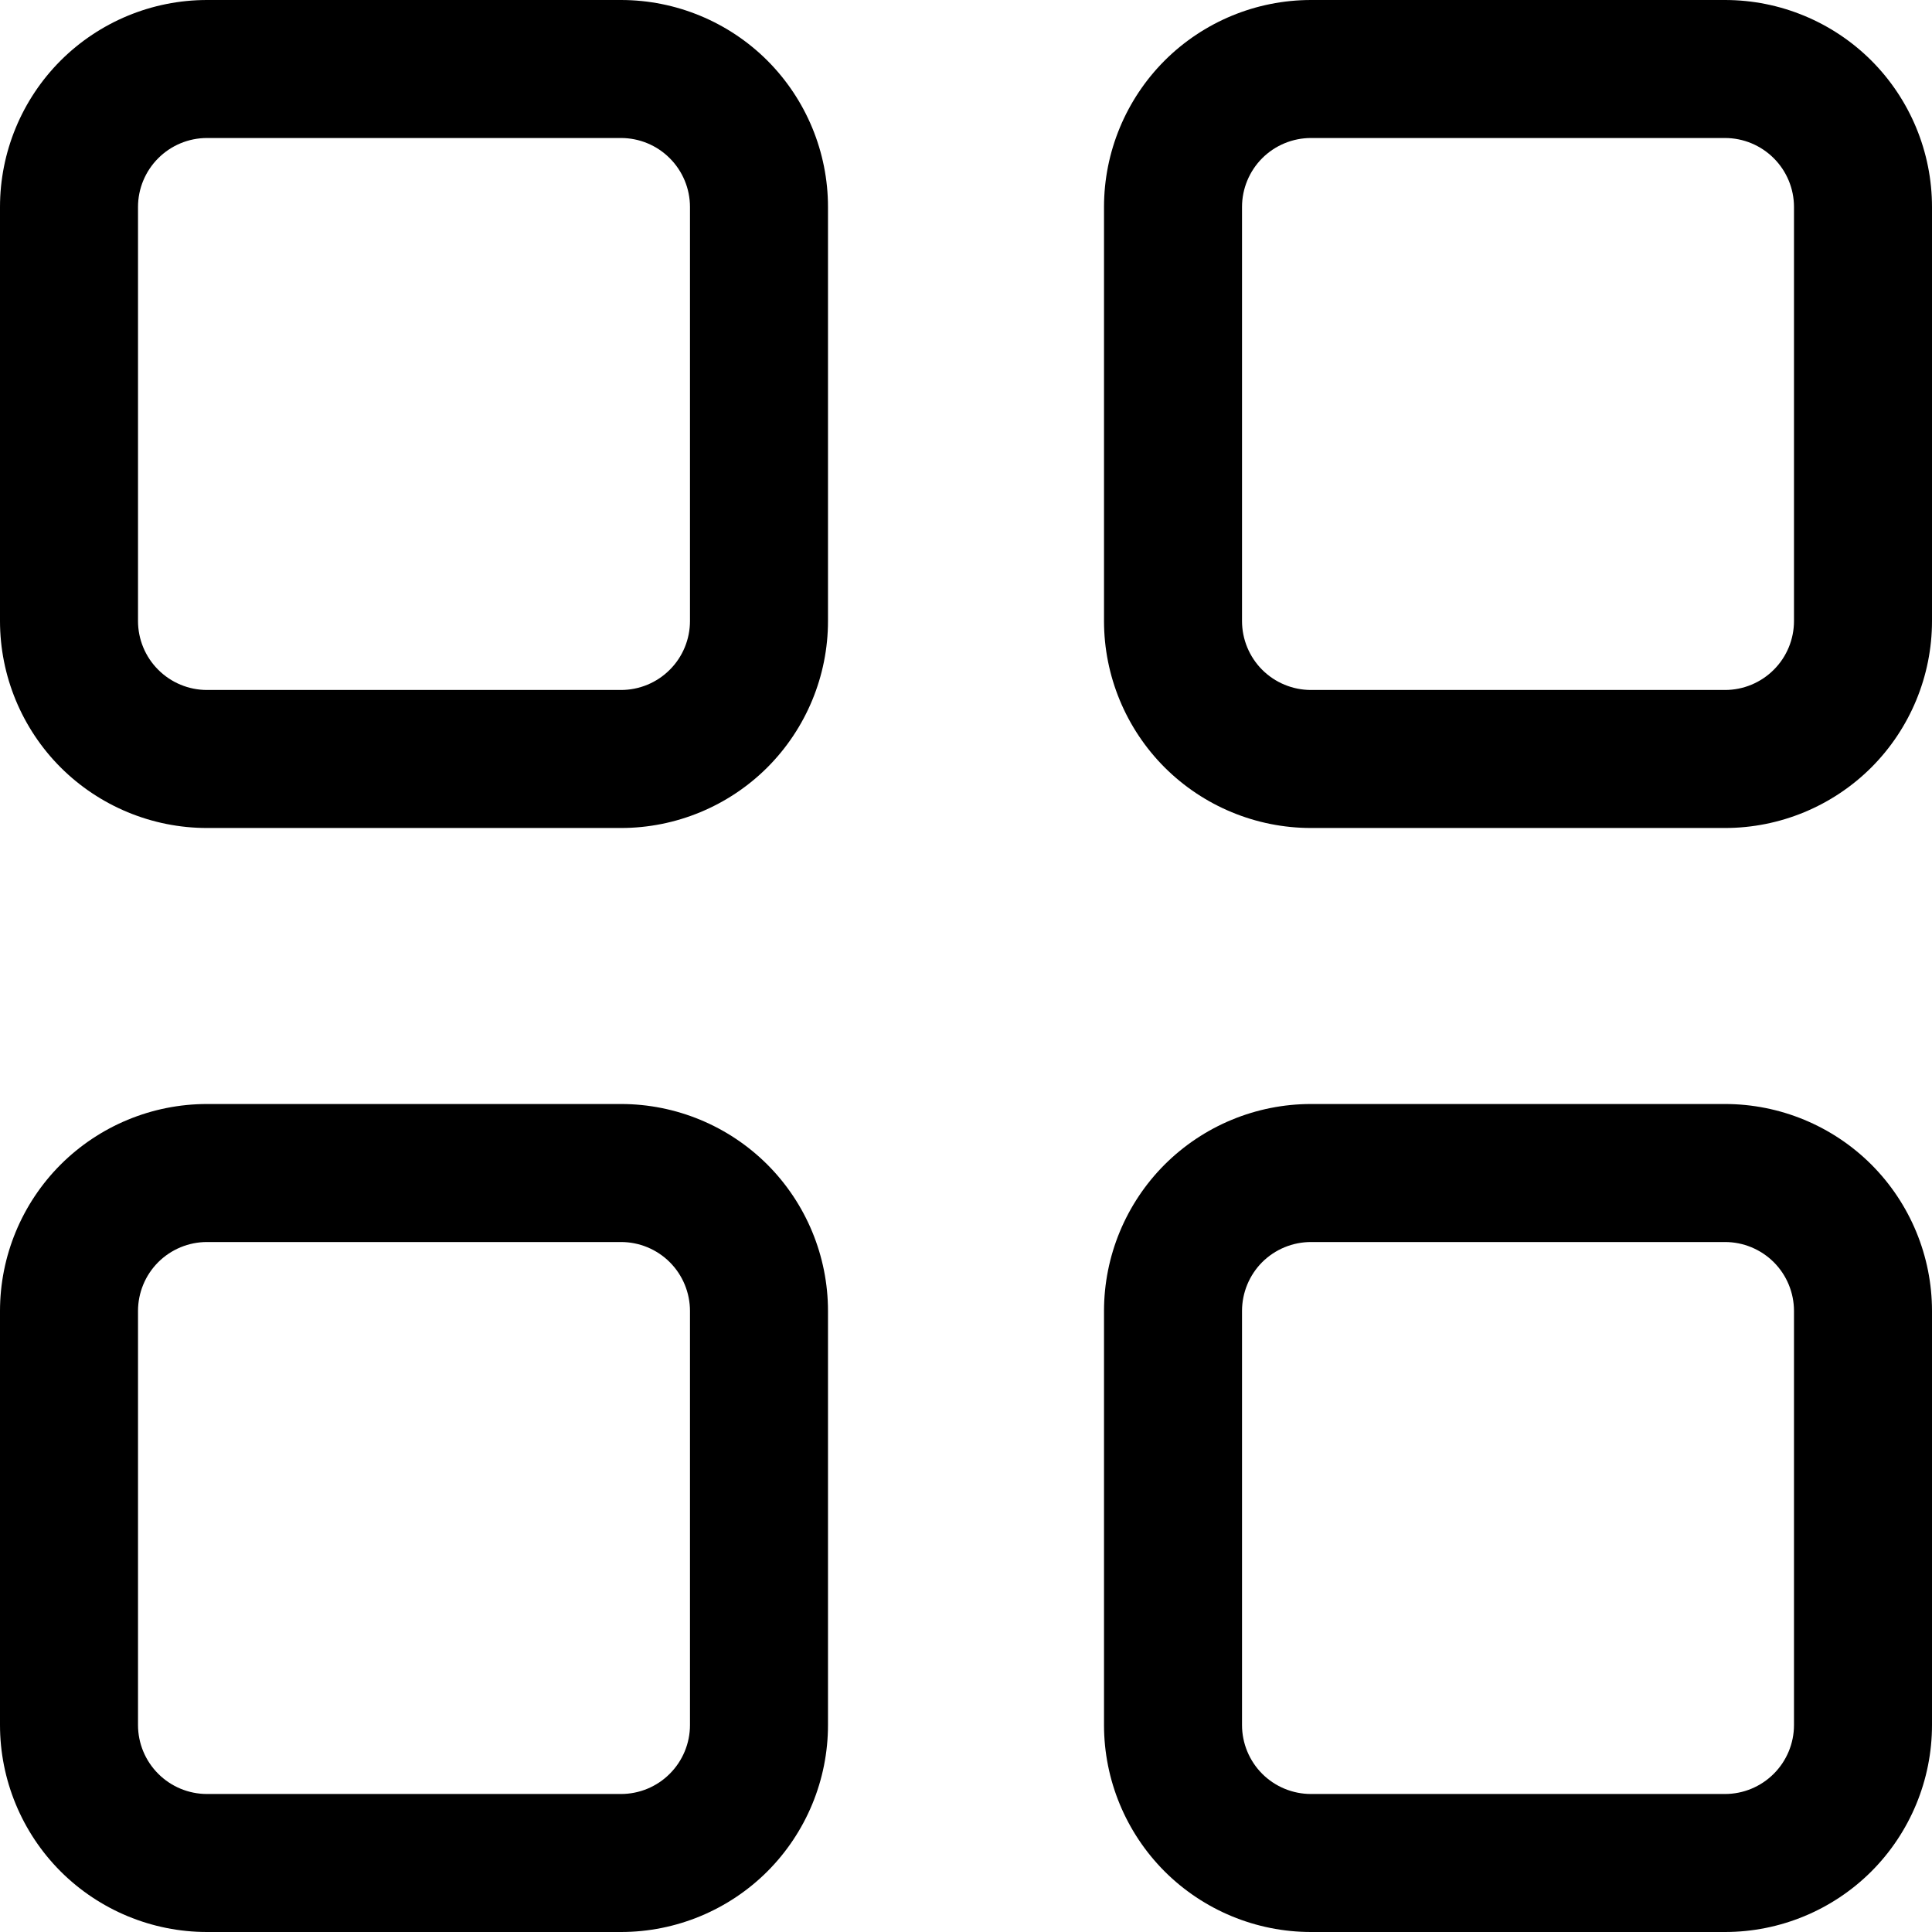 <svg width="30" height="30" viewBox="0 0 30 30" fill="none" xmlns="http://www.w3.org/2000/svg">
<path id="GridView" d="M0 3.214C0 2.362 0.339 1.544 0.941 0.941C1.544 0.339 2.362 0 3.214 0H9.643C10.495 0 11.313 0.339 11.916 0.941C12.518 1.544 12.857 2.362 12.857 3.214V9.643C12.857 10.495 12.518 11.313 11.916 11.916C11.313 12.518 10.495 12.857 9.643 12.857H3.214C2.362 12.857 1.544 12.518 0.941 11.916C0.339 11.313 0 10.495 0 9.643V3.214ZM3.214 2.143C2.93 2.143 2.658 2.256 2.457 2.457C2.256 2.658 2.143 2.93 2.143 3.214V9.643C2.143 9.927 2.256 10.2 2.457 10.4C2.658 10.601 2.93 10.714 3.214 10.714H9.643C9.927 10.714 10.2 10.601 10.4 10.4C10.601 10.2 10.714 9.927 10.714 9.643V3.214C10.714 2.93 10.601 2.658 10.4 2.457C10.2 2.256 9.927 2.143 9.643 2.143H3.214ZM17.143 3.214C17.143 2.362 17.482 1.544 18.084 0.941C18.687 0.339 19.505 0 20.357 0H26.786C27.638 0 28.456 0.339 29.059 0.941C29.661 1.544 30 2.362 30 3.214V9.643C30 10.495 29.661 11.313 29.059 11.916C28.456 12.518 27.638 12.857 26.786 12.857H20.357C19.505 12.857 18.687 12.518 18.084 11.916C17.482 11.313 17.143 10.495 17.143 9.643V3.214ZM20.357 2.143C20.073 2.143 19.8 2.256 19.599 2.457C19.399 2.658 19.286 2.93 19.286 3.214V9.643C19.286 9.927 19.399 10.2 19.599 10.4C19.8 10.601 20.073 10.714 20.357 10.714H26.786C27.07 10.714 27.342 10.601 27.543 10.4C27.744 10.2 27.857 9.927 27.857 9.643V3.214C27.857 2.93 27.744 2.658 27.543 2.457C27.342 2.256 27.07 2.143 26.786 2.143H20.357ZM0 20.357C0 19.505 0.339 18.687 0.941 18.084C1.544 17.482 2.362 17.143 3.214 17.143H9.643C10.495 17.143 11.313 17.482 11.916 18.084C12.518 18.687 12.857 19.505 12.857 20.357V26.786C12.857 27.638 12.518 28.456 11.916 29.059C11.313 29.661 10.495 30 9.643 30H3.214C2.362 30 1.544 29.661 0.941 29.059C0.339 28.456 0 27.638 0 26.786V20.357ZM3.214 19.286C2.93 19.286 2.658 19.399 2.457 19.599C2.256 19.8 2.143 20.073 2.143 20.357V26.786C2.143 27.07 2.256 27.342 2.457 27.543C2.658 27.744 2.93 27.857 3.214 27.857H9.643C9.927 27.857 10.2 27.744 10.4 27.543C10.601 27.342 10.714 27.07 10.714 26.786V20.357C10.714 20.073 10.601 19.8 10.4 19.599C10.2 19.399 9.927 19.286 9.643 19.286H3.214ZM17.143 20.357C17.143 19.505 17.482 18.687 18.084 18.084C18.687 17.482 19.505 17.143 20.357 17.143H26.786C27.638 17.143 28.456 17.482 29.059 18.084C29.661 18.687 30 19.505 30 20.357V26.786C30 27.638 29.661 28.456 29.059 29.059C28.456 29.661 27.638 30 26.786 30H20.357C19.505 30 18.687 29.661 18.084 29.059C17.482 28.456 17.143 27.638 17.143 26.786V20.357ZM20.357 19.286C20.073 19.286 19.8 19.399 19.599 19.599C19.399 19.8 19.286 20.073 19.286 20.357V26.786C19.286 27.07 19.399 27.342 19.599 27.543C19.8 27.744 20.073 27.857 20.357 27.857H26.786C27.07 27.857 27.342 27.744 27.543 27.543C27.744 27.342 27.857 27.07 27.857 26.786V20.357C27.857 20.073 27.744 19.8 27.543 19.599C27.342 19.399 27.07 19.286 26.786 19.286H20.357Z" fill="black"/>
</svg>
